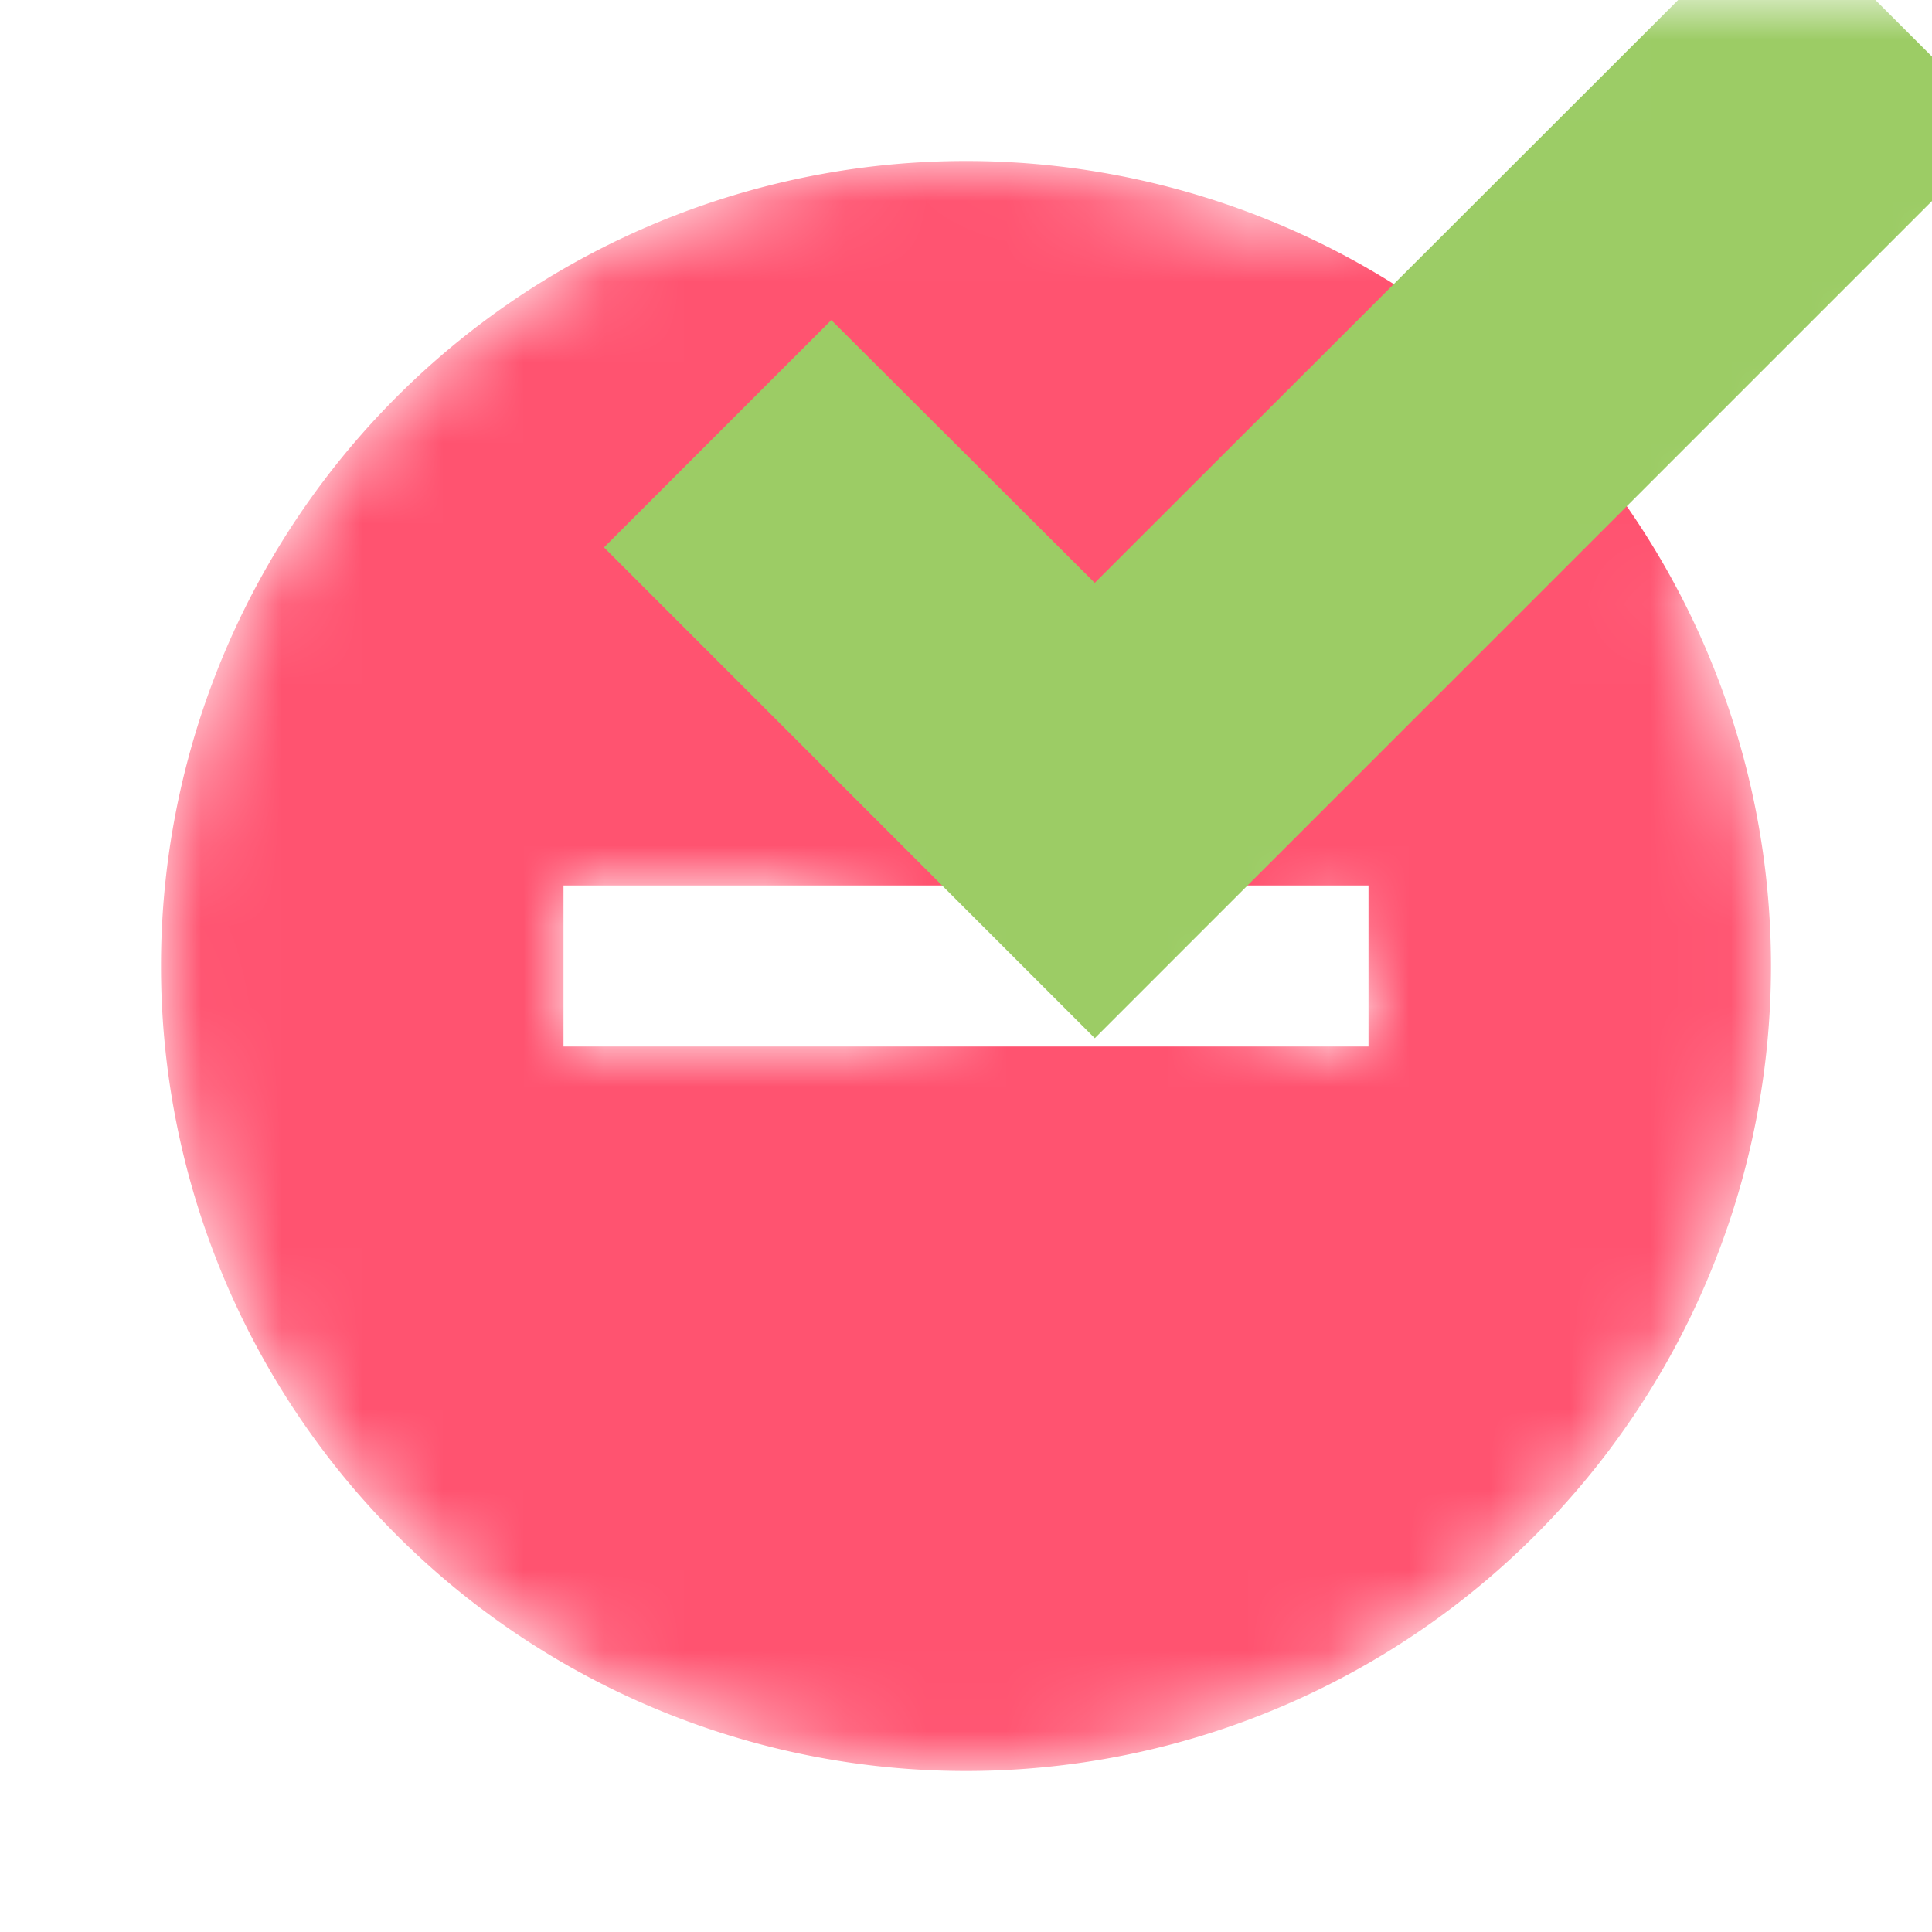 <!--
  - The MIT License (MIT)
  -
  - Copyright (c) 2015-2023 Elior "Mallowigi" Boukhobza
  -
  - Permission is hereby granted, free of charge, to any person obtaining a copy
  - of this software and associated documentation files (the "Software"), to deal
  - in the Software without restriction, including without limitation the rights
  - to use, copy, modify, merge, publish, distribute, sublicense, and/or sell
  - copies of the Software, and to permit persons to whom the Software is
  - furnished to do so, subject to the following conditions:
  -
  - The above copyright notice and this permission notice shall be included in all
  - copies or substantial portions of the Software.
  -
  - THE SOFTWARE IS PROVIDED "AS IS", WITHOUT WARRANTY OF ANY KIND, EXPRESS OR
  - IMPLIED, INCLUDING BUT NOT LIMITED TO THE WARRANTIES OF MERCHANTABILITY,
  - FITNESS FOR A PARTICULAR PURPOSE AND NONINFRINGEMENT. IN NO EVENT SHALL THE
  - AUTHORS OR COPYRIGHT HOLDERS BE LIABLE FOR ANY CLAIM, DAMAGES OR OTHER
  - LIABILITY, WHETHER IN AN ACTION OF CONTRACT, TORT OR OTHERWISE, ARISING FROM,
  - OUT OF OR IN CONNECTION WITH THE SOFTWARE OR THE USE OR OTHER DEALINGS IN THE
  - SOFTWARE.
  -
  -->


<svg xmlns="http://www.w3.org/2000/svg" version="1.1" width="14px" height="14px" viewBox="0 0 24 24">
  <defs>
    <mask id="Mask">
      <path fill="white"
            d="M12,2A10,10 0 0,0 2,12A10,10 0 0,0 12,22A10,10 0 0,0 22,12A10,10 0 0,0 12,2M17,13H7V11H17V13Z"/>
      <path fill="black" transform="scale(0.8) translate(8,-5)" stroke="black" stroke-width="6"
            d="M21,7L9,19L3.5,13.5L4.91,12.09L9,16.17L19.59,5.59L21,7Z"/>
      <path fill="white" transform="scale(0.8) translate(8,-5)"
            d="M21,7L9,19L3.5,13.5L4.91,12.09L9,16.17L19.59,5.59L21,7Z"/>
    </mask>
  </defs>
  <g mask="url(#Mask)">
    <path fill="#FF5370"
          d="M12,2A10,10 0 0,0 2,12A10,10 0 0,0 12,22A10,10 0 0,0 22,12A10,10 0 0,0 12,2M17,13H7V11H17V13Z"/>
    <path id="valid" fill="#9CCC65" transform="scale(0.8) translate(8,-5)" stroke="#9CCC65" stroke-width="3"
          d="M21,7L9,19L3.5,13.5L4.91,12.09L9,16.17L19.59,5.59L21,7Z"/>
  </g>
</svg>
